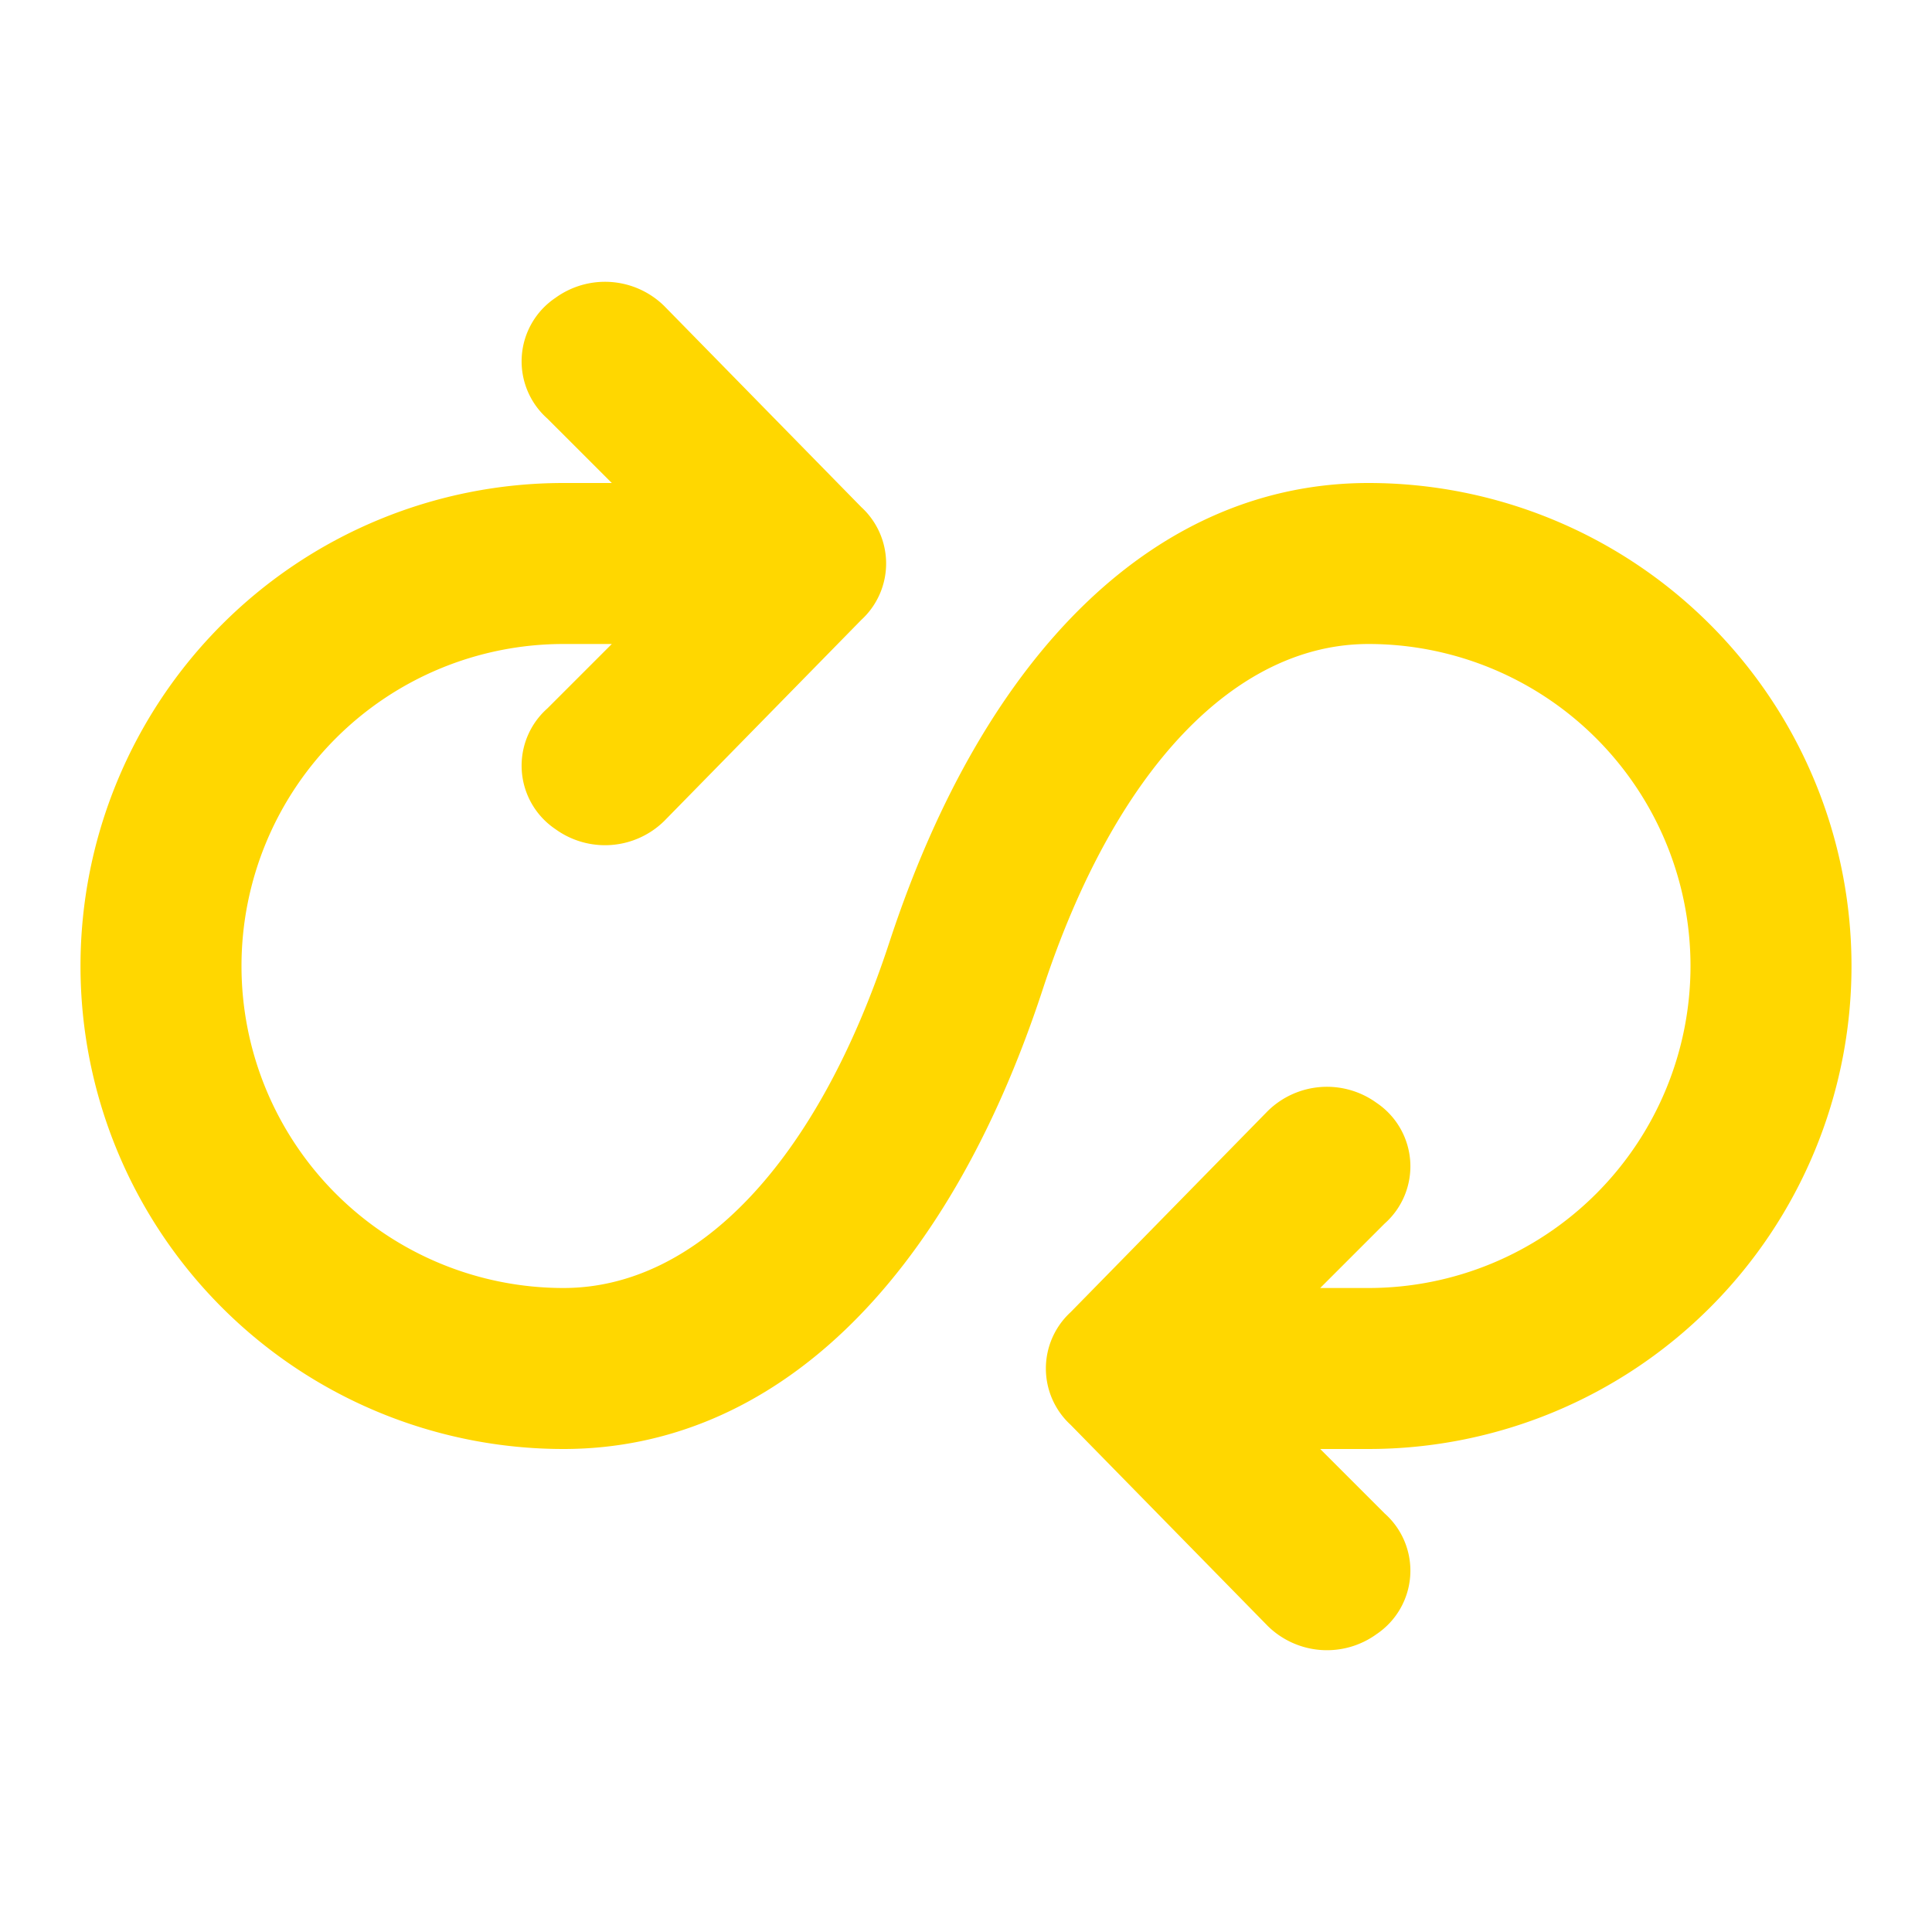 <!DOCTYPE svg PUBLIC "-//W3C//DTD SVG 1.1//EN" "http://www.w3.org/Graphics/SVG/1.1/DTD/svg11.dtd">
<!-- Uploaded to: SVG Repo, www.svgrepo.com, Transformed by: SVG Repo Mixer Tools -->
<svg width="64px" height="64px" viewBox="0 0 48 48" xmlns="http://www.w3.org/2000/svg" fill="#ffd700" stroke="#ffd700" stroke-width="0">
<g id="SVGRepo_bgCarrier" stroke-width="0"/>
<g id="SVGRepo_tracerCarrier" stroke-linecap="round" stroke-linejoin="round"/>
<g id="SVGRepo_iconCarrier"> <title>dev-ops-solid</title> <g id="Layer_2" data-name="Layer 2"> <g id="invisible_box" data-name="invisible box"> <rect width="48" height="48" fill="none"/> </g> <g id="icons_Q2" data-name="icons Q2"> <path d="M46,24A12,12,0,0,0,34,12c-5.2,0-9.5,4.1-11.9,11.4C20.3,28.9,17.3,32,14,32a8,8,0,0,1,0-16h1.2l-1.6,1.6a1.9,1.9,0,0,0,.2,3,2.1,2.1,0,0,0,2.7-.2l4.9-5a1.9,1.9,0,0,0,0-2.8l-4.9-5a2.1,2.1,0,0,0-2.7-.2,1.9,1.9,0,0,0-.2,3L15.2,12H14a12,12,0,0,0,0,24c5.2,0,9.5-4.1,11.9-11.4C27.7,19.1,30.7,16,34,16a8,8,0,0,1,0,16H32.8l1.6-1.6a1.9,1.9,0,0,0-.2-3,2.1,2.1,0,0,0-2.7.2l-4.9,5a1.9,1.9,0,0,0,0,2.8l4.9,5a2.1,2.1,0,0,0,2.7.2,1.9,1.9,0,0,0,.2-3L32.8,36H34A12,12,0,0,0,46,24Z"/> </g> </g> </g>
</svg>